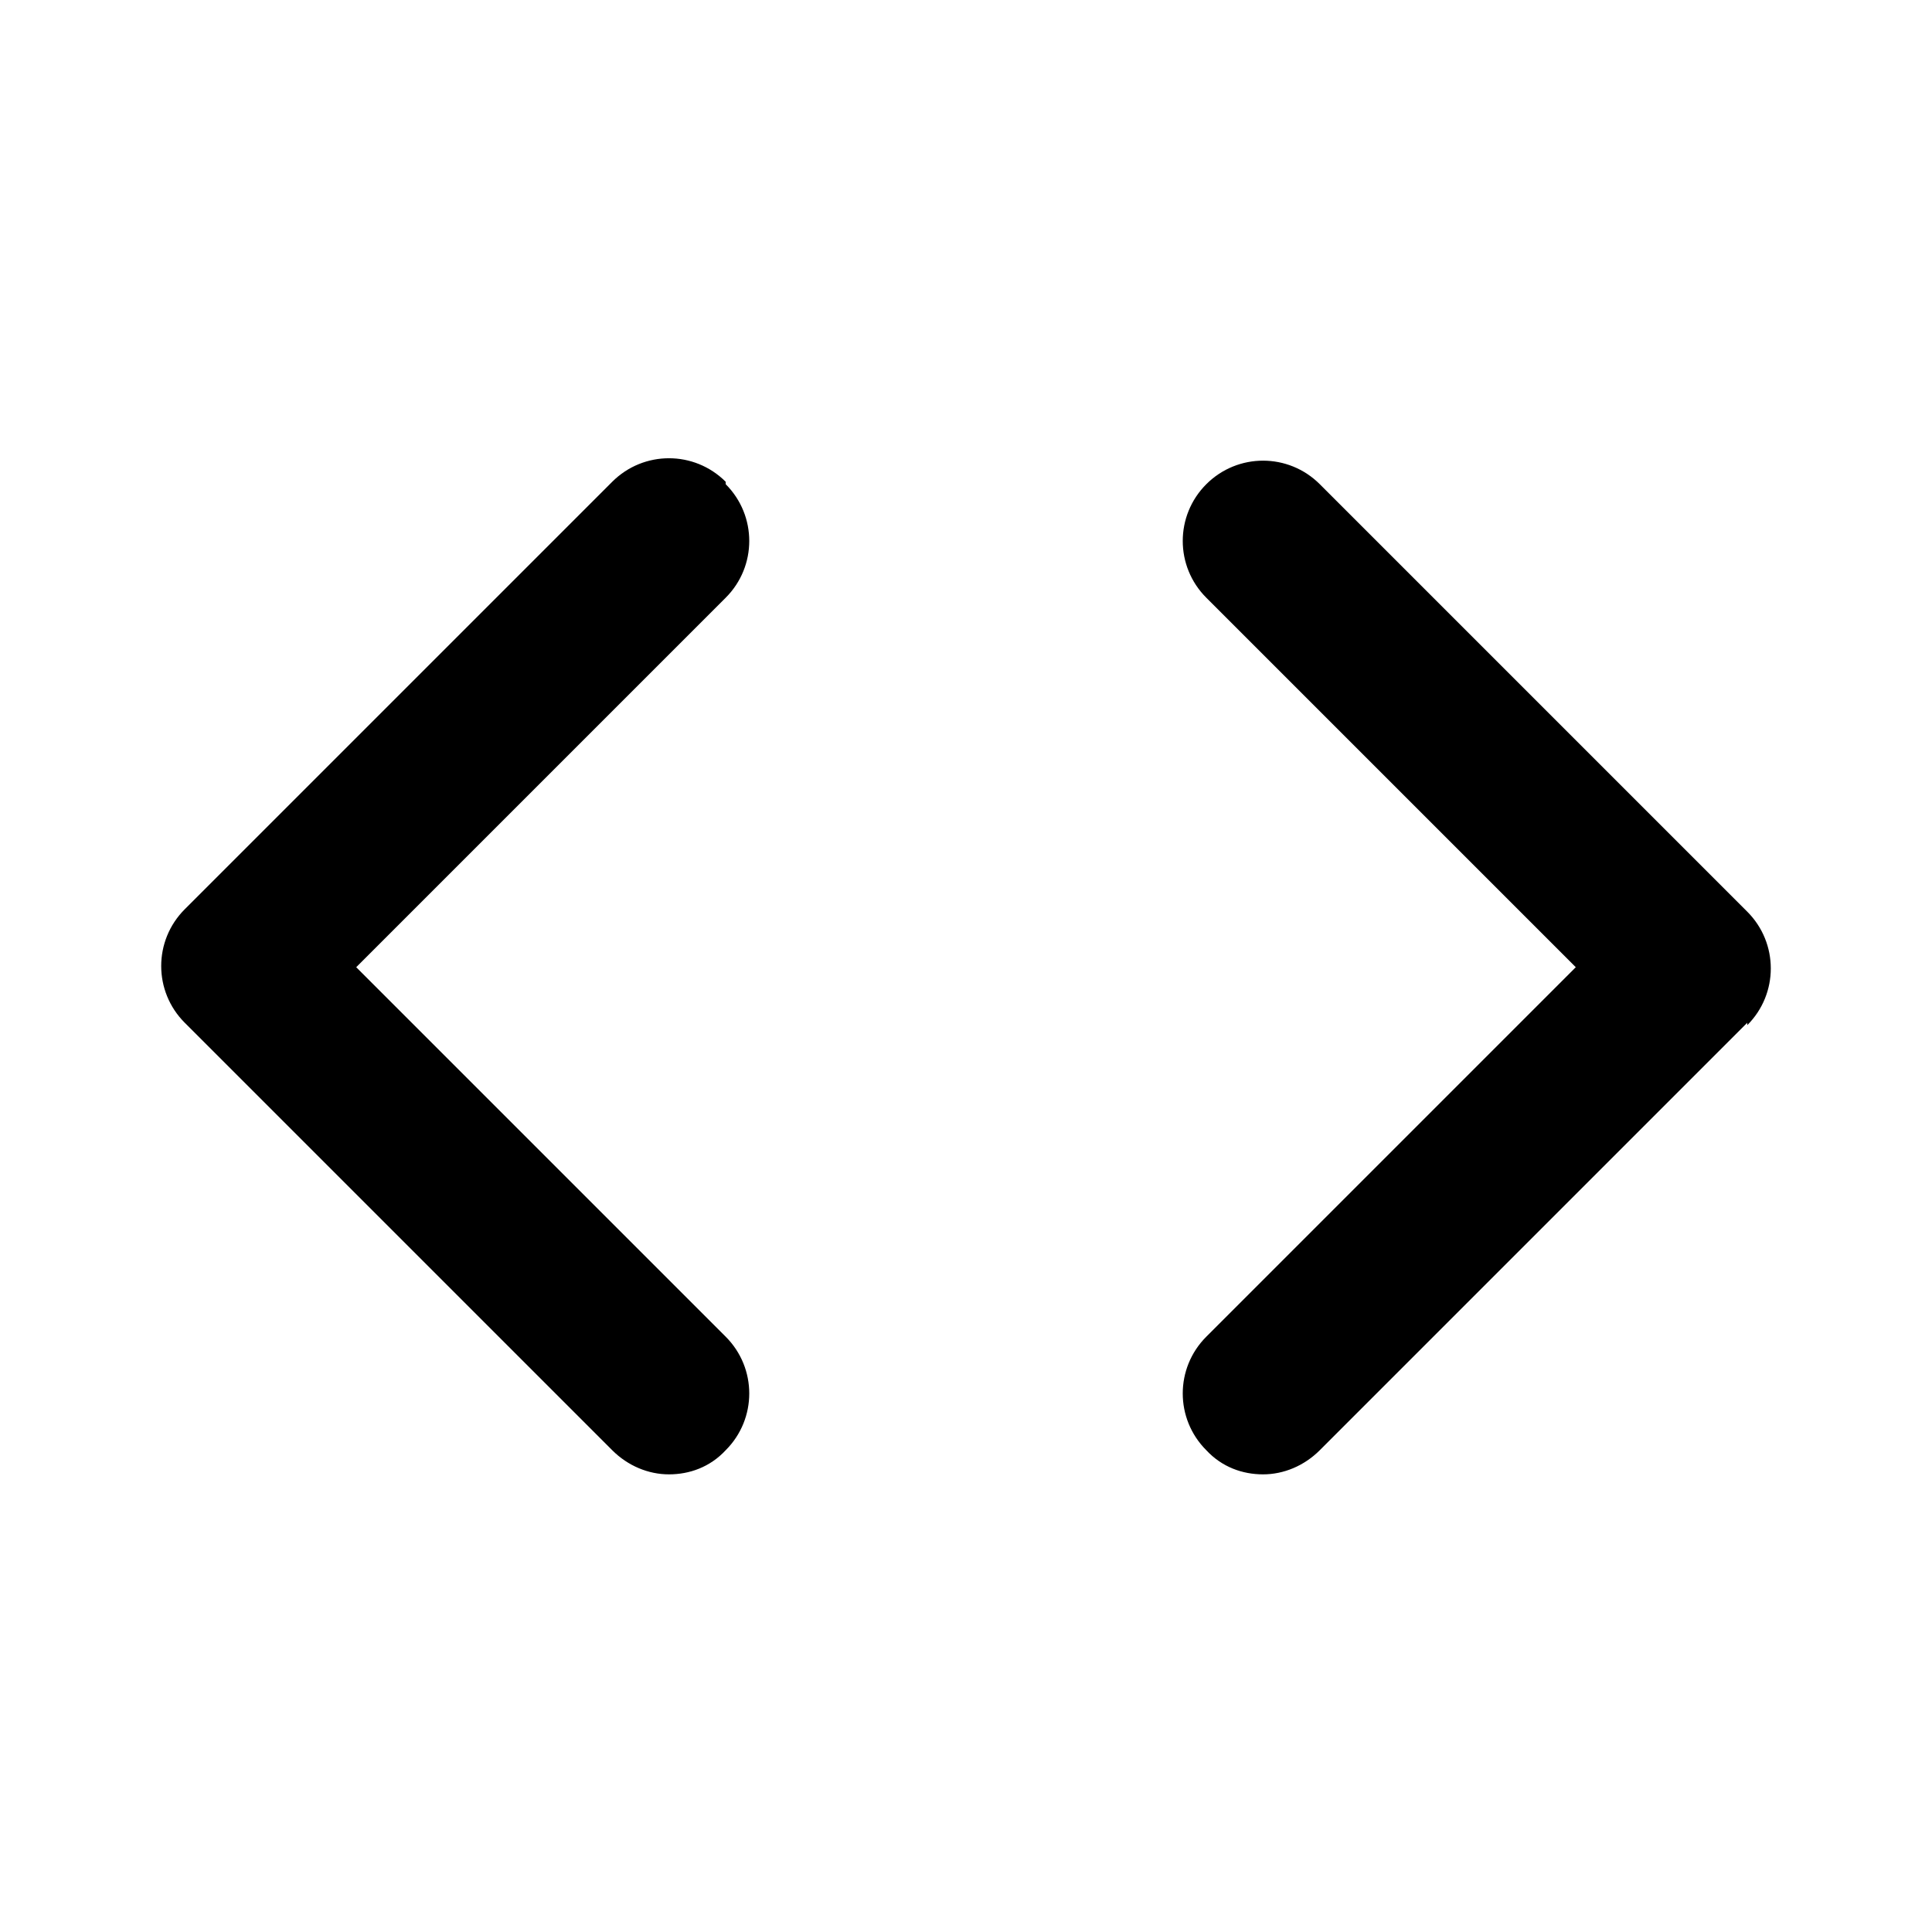 <svg xmlns="http://www.w3.org/2000/svg" width="16" height="16" viewBox="0 0 16 16" fill="#00000069"><path d="M14.47,8.47l-3.54,3.54c-.13,.13-.3,.2-.47,.2s-.34-.06-.47-.2c-.26-.26-.26-.68,0-.94l3.06-3.06-3.06-3.06c-.26-.26-.26-.68,0-.94,.26-.26,.68-.26,.94,0l3.54,3.54c.26,.26,.26,.68,0,.94ZM6.01,3.99c-.26-.26-.68-.26-.94,0L1.53,7.53c-.26,.26-.26,.68,0,.94l3.54,3.54c.13,.13,.3,.2,.47,.2s.34-.06,.47-.2c.26-.26,.26-.68,0-.94l-3.06-3.06,3.06-3.06c.26-.26,.26-.68,0-.94Z"/></svg>

